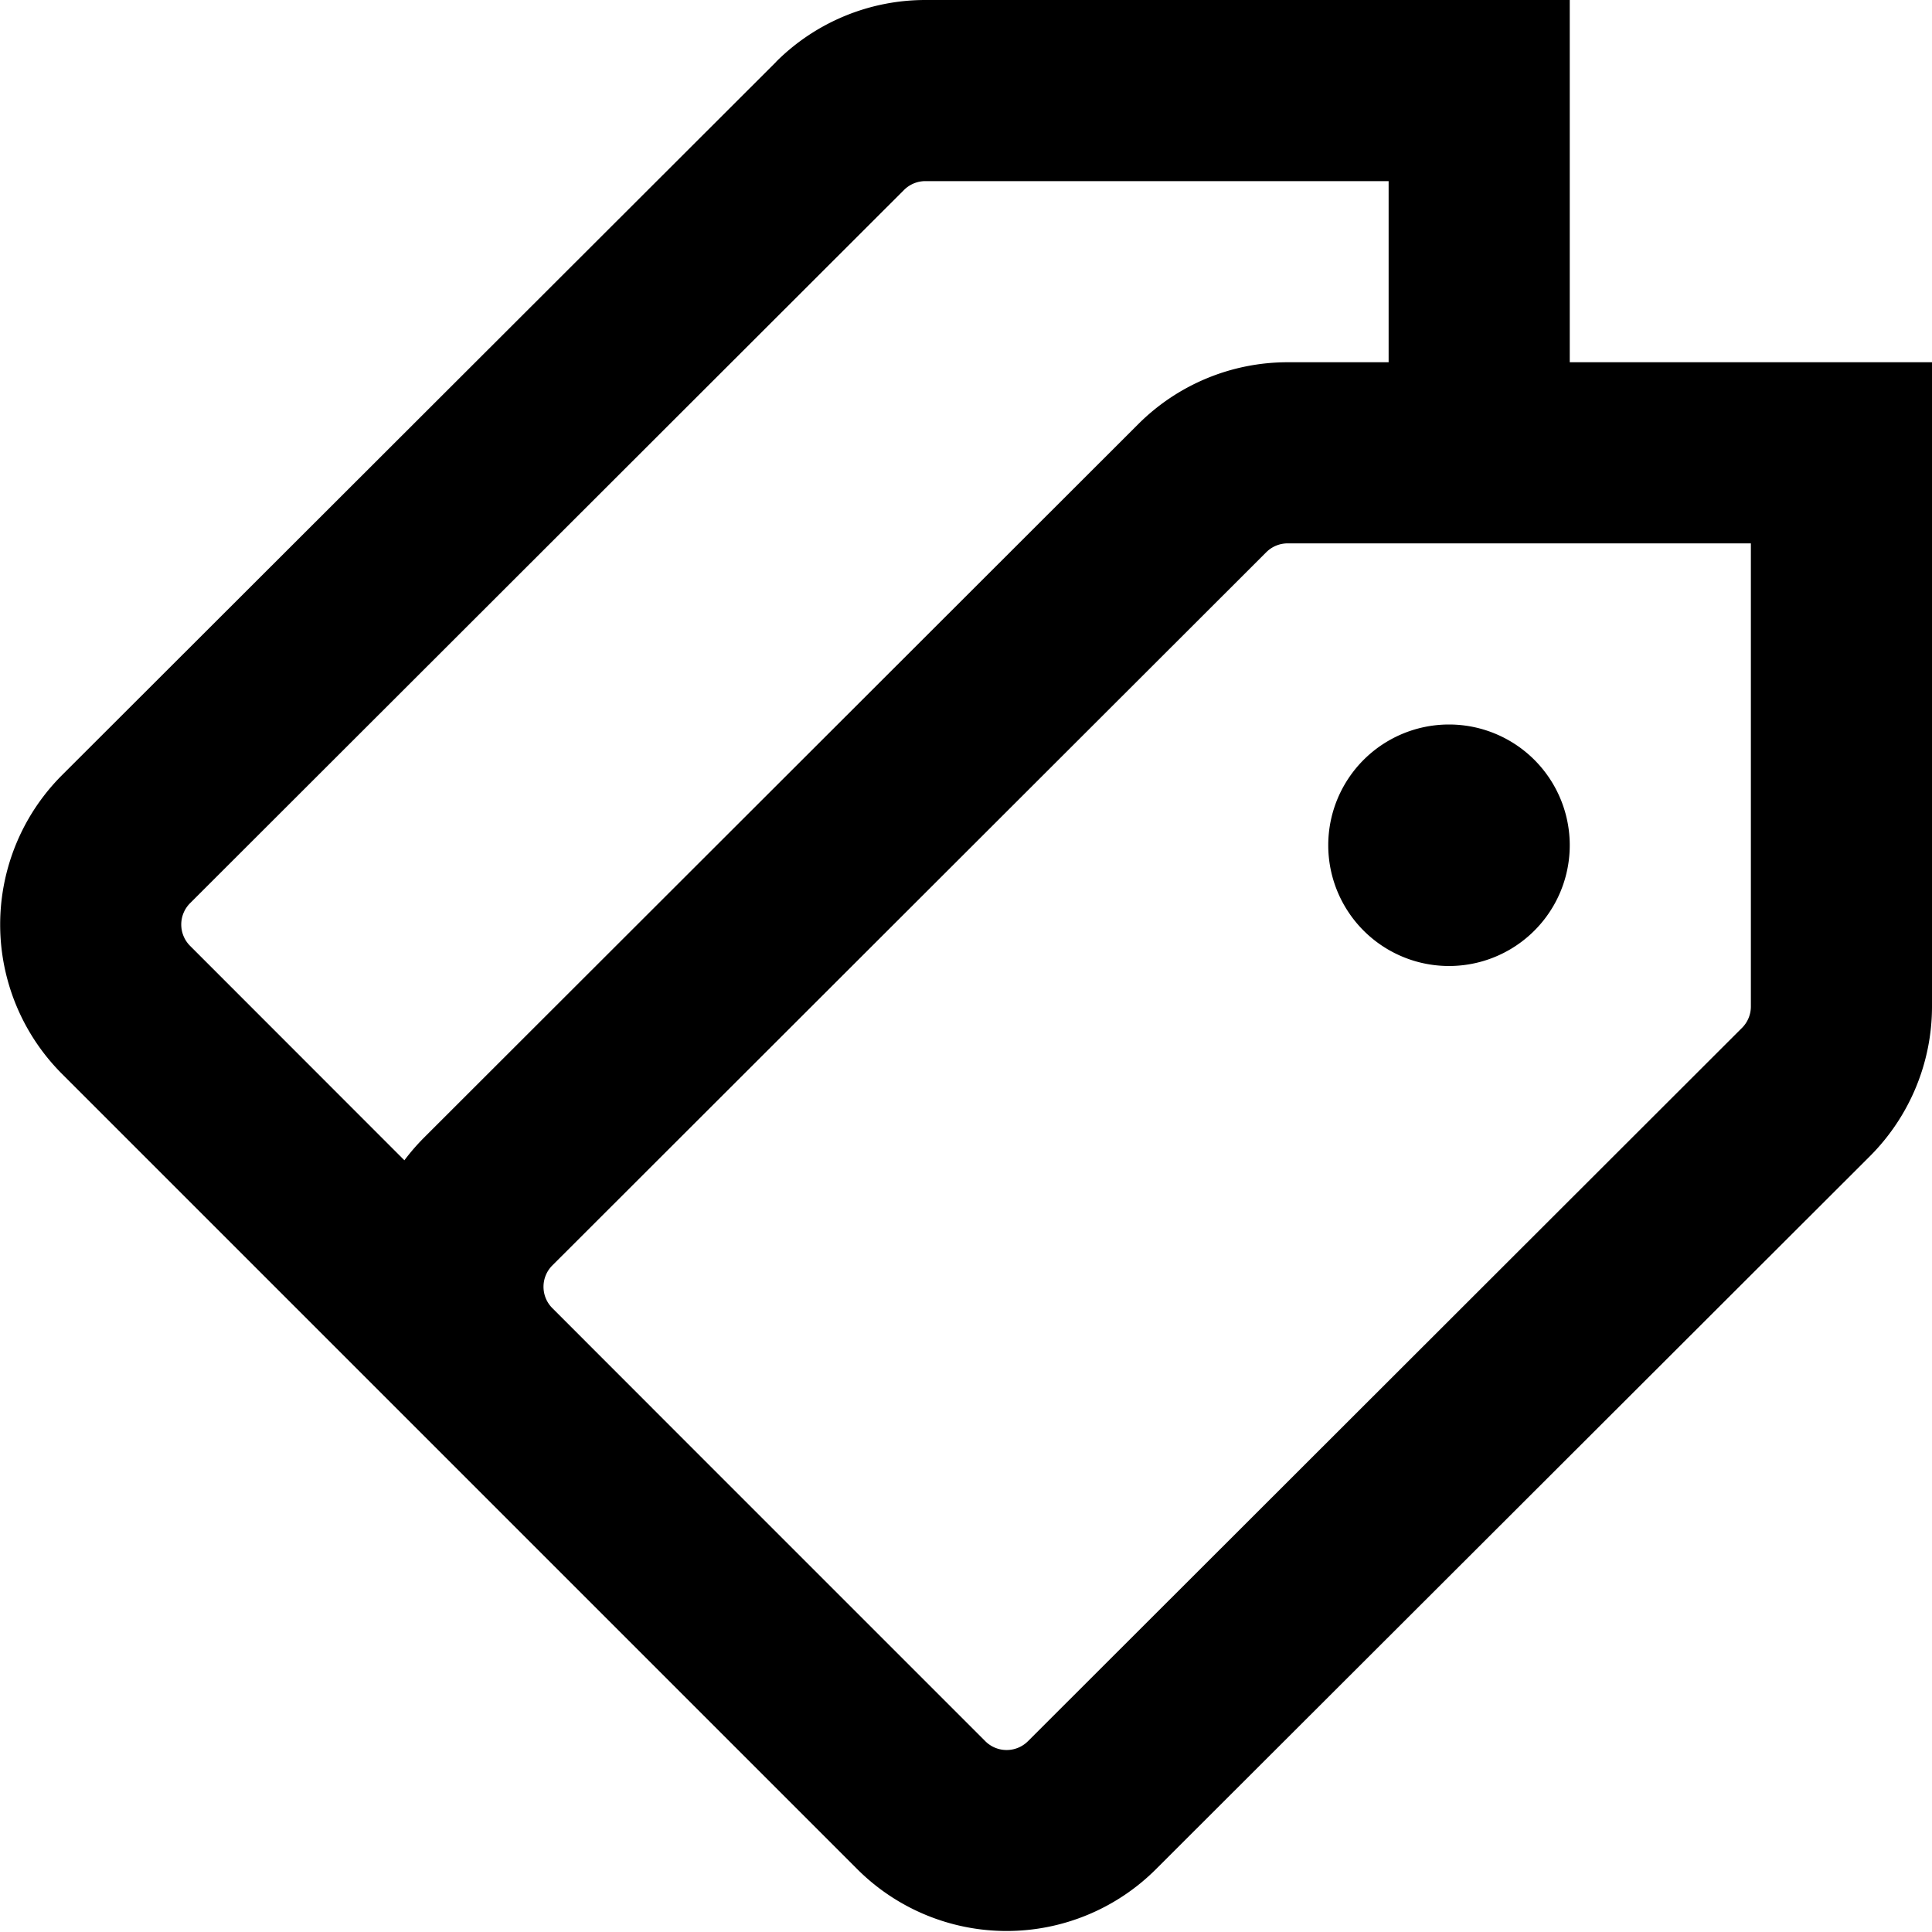 <svg xmlns="http://www.w3.org/2000/svg" width="1em" height="1em" viewBox="0 0 16 16"><path fill="currentColor" fill-rule="evenodd" d="M6.427.512A1.75 1.75 0 0 1 7.664 0H13v3h3v5.335c0 .465-.185.91-.513 1.239L9.573 15.48a1.75 1.75 0 0 1-2.473 0l-2.293-2.293l-1.293-1.293l-3-3a1.75 1.75 0 0 1 0-2.475L6.428.512ZM11.5 1.5V3h-.836a1.75 1.75 0 0 0-1.237.512L3.514 9.419q-.09.09-.165.19L1.574 7.833a.25.25 0 0 1 0-.353l5.913-5.907a.25.25 0 0 1 .177-.073zM5.866 12.126l-1.292-1.293a.25.25 0 0 1 0-.353l5.913-5.907a.25.25 0 0 1 .177-.073H14.5v3.835a.25.25 0 0 1-.073.177L8.513 14.42a.25.25 0 0 1-.353 0zM12 8a1 1 0 1 0 0-2a1 1 0 0 0 0 2" clip-rule="evenodd"/></svg>
